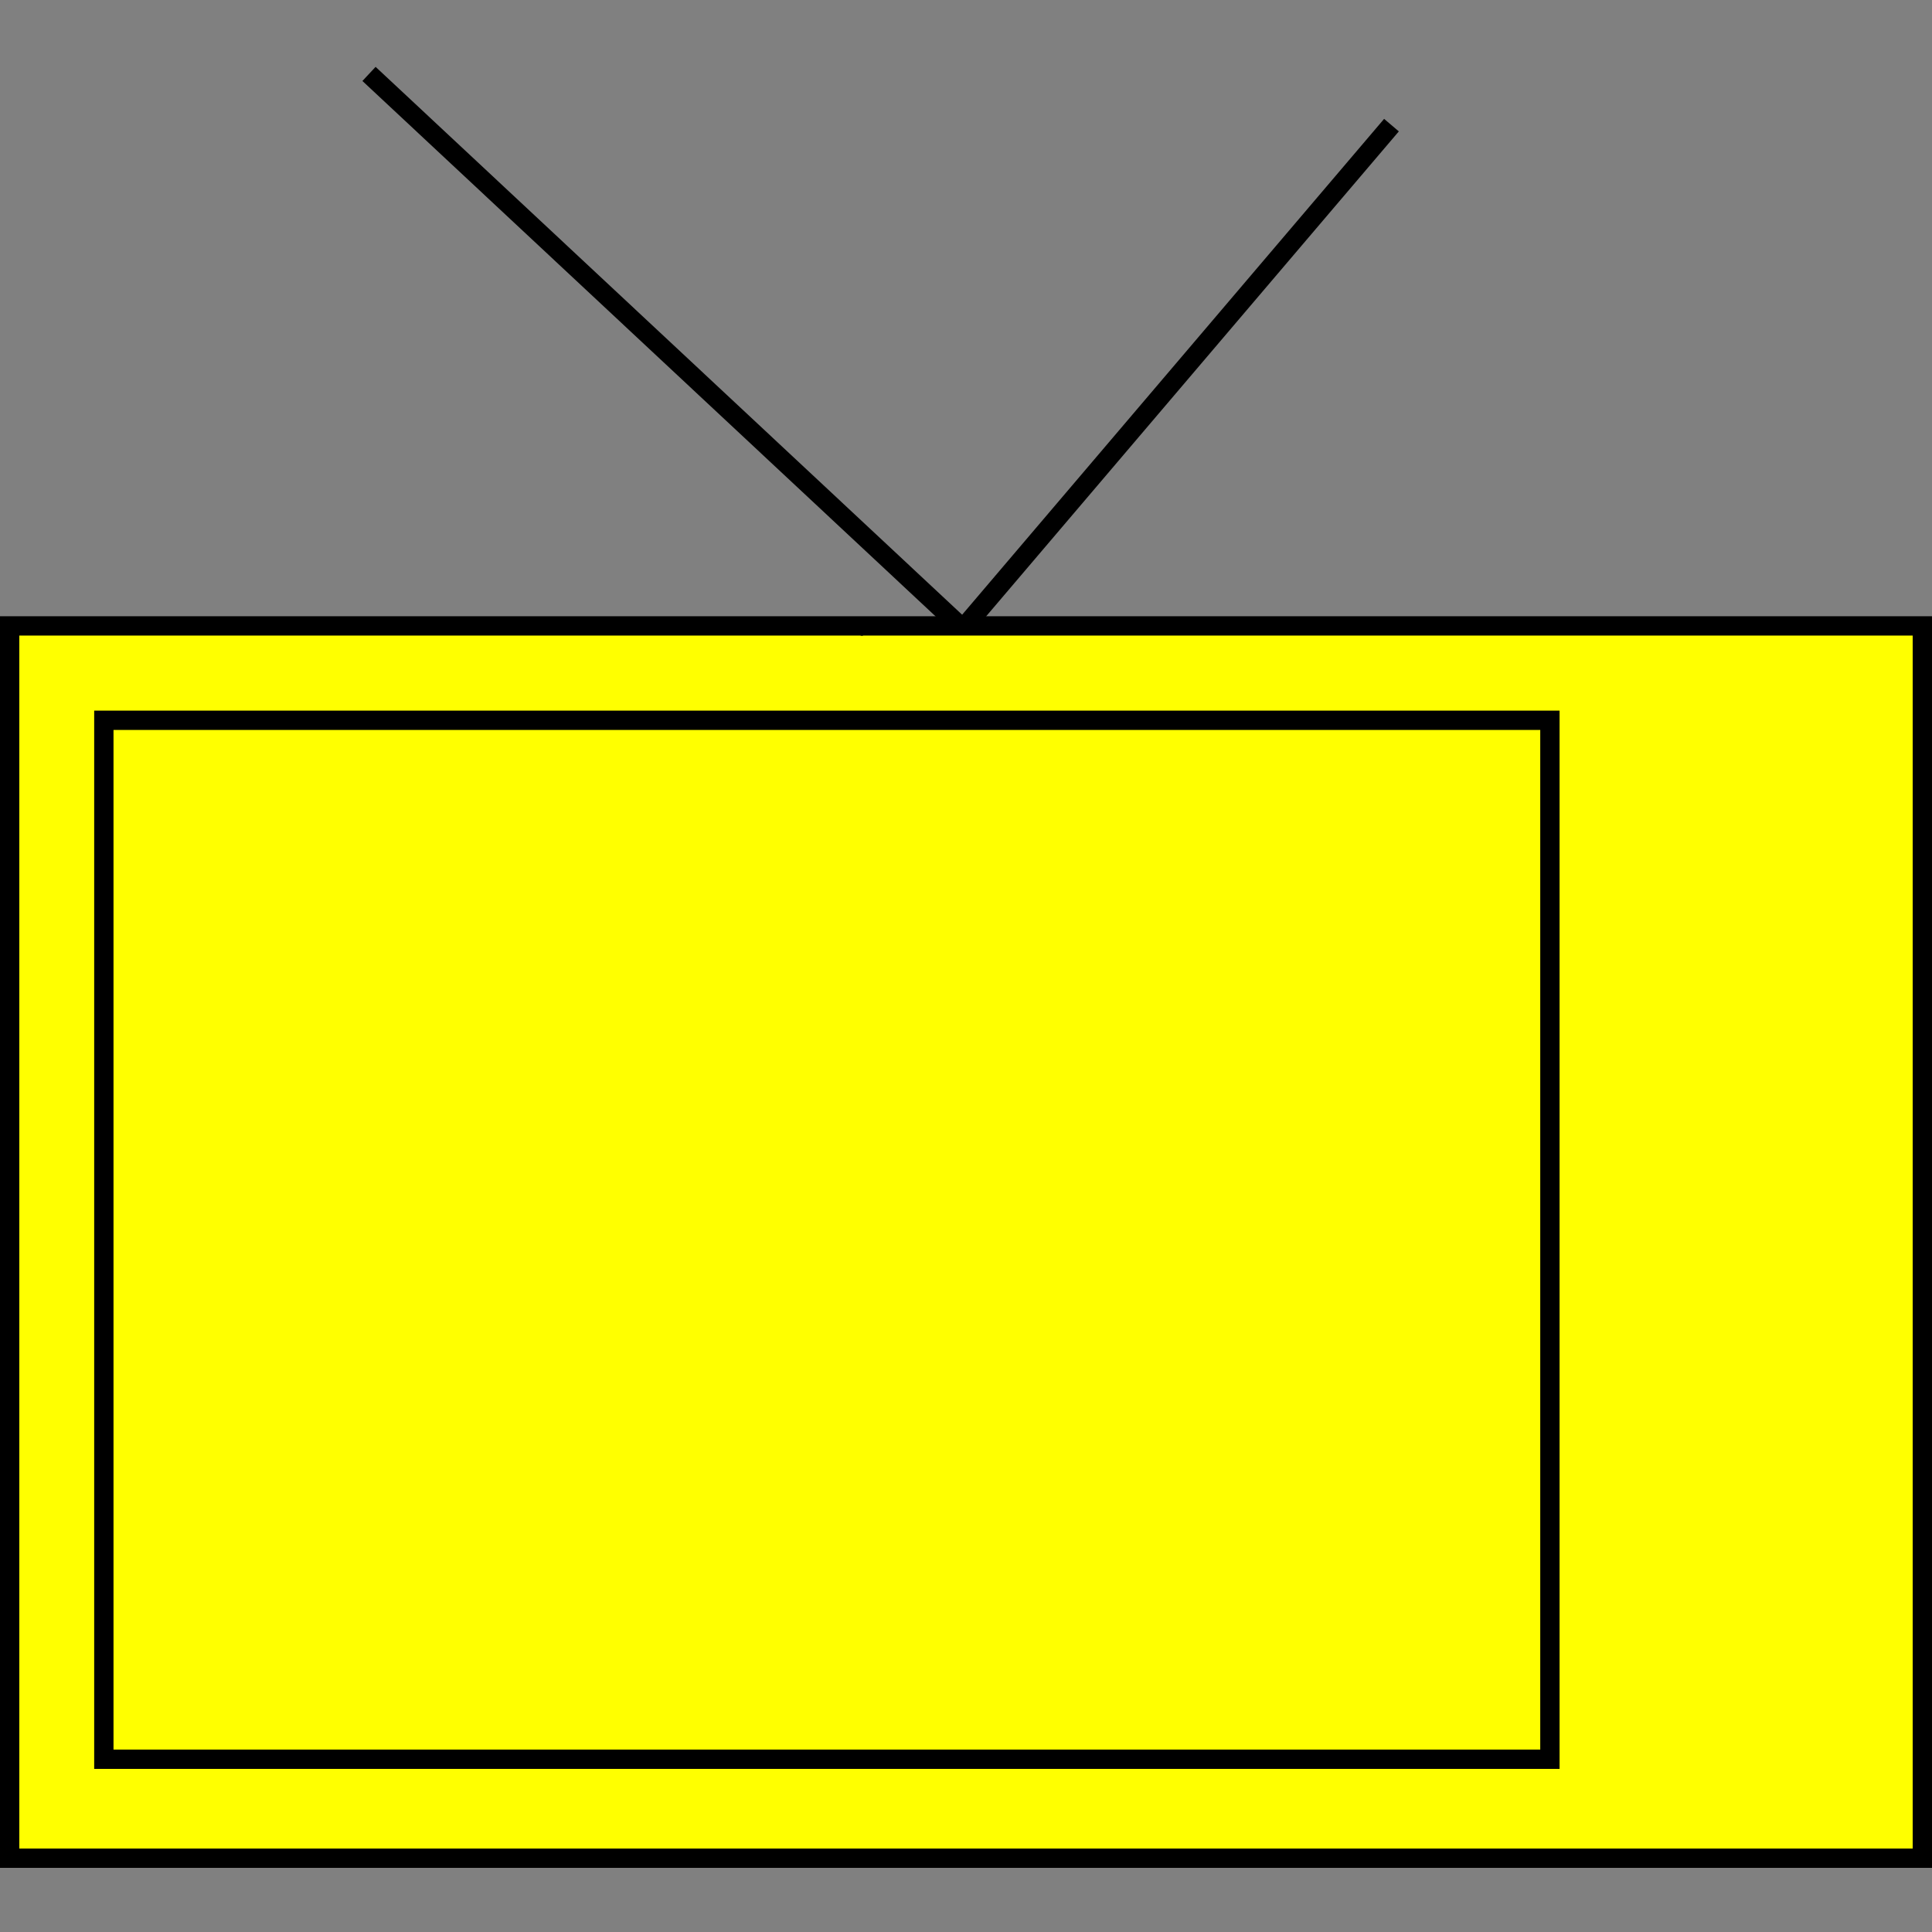 <?xml version="1.0" encoding="UTF-8" standalone="no"?>
<!-- Created with Inkscape (http://www.inkscape.org/) -->

<svg
   xmlns:dc="http://purl.org/dc/elements/1.1/"
   xmlns:cc="http://creativecommons.org/ns#"
   xmlns:rdf="http://www.w3.org/1999/02/22-rdf-syntax-ns#"
   xmlns:svg="http://www.w3.org/2000/svg"
   xmlns="http://www.w3.org/2000/svg"
   xmlns:sodipodi="http://sodipodi.sourceforge.net/DTD/sodipodi-0.dtd"
   xmlns:inkscape="http://www.inkscape.org/namespaces/inkscape"
   id="svg2"
   sodipodi:version="0.32"
   inkscape:version="0.48.2 r9819"
   width="100"
   height="100"
   version="1.0"
   sodipodi:docname="Television-yellow.svg"
   inkscape:output_extension="org.inkscape.output.svg.inkscape"
   inkscape:export-filename="D:\KULeuven\PhD\Work\Hybrid-BCI\HybBciCode\code\scenarios\pictures\television-yellow.png"
   inkscape:export-xdpi="90"
   inkscape:export-ydpi="90">
  <rect width="100%" height="100%" fill="#808080" stroke="none"/>
  <defs
     id="defs5">
    <inkscape:perspective
       sodipodi:type="inkscape:persp3d"
       inkscape:vp_x="0 : 526.18109 : 1"
       inkscape:vp_y="0 : 1000 : 0"
       inkscape:vp_z="744.09448 : 526.18109 : 1"
       inkscape:persp3d-origin="372.04724 : 350.78739 : 1"
       id="perspective9" />
  </defs>
  <sodipodi:namedview
     inkscape:window-height="1181"
     inkscape:window-width="1920"
     inkscape:pageshadow="2"
     inkscape:pageopacity="0.0"
     guidetolerance="10.0"
     gridtolerance="10.0"
     objecttolerance="10.0"
     borderopacity="1.0"
     bordercolor="#666666"
     pagecolor="#ffffff"
     id="base"
     showgrid="false"
     inkscape:zoom="3.575"
     inkscape:cx="25.736018"
     inkscape:cy="91.434504"
     inkscape:window-x="-4"
     inkscape:window-y="-4"
     inkscape:current-layer="svg2"
     inkscape:showpageshadow="false"
     inkscape:window-maximized="1" />
  <rect
     style="fill:#ffff00;fill-opacity:1;stroke:#000000;stroke-width:1;stroke-miterlimit:4;stroke-opacity:1;stroke-dasharray:none"
     id="rect2384"
     width="99"
     height="63.783"
     x="0.5"
     y="32.397"
     inkscape:export-filename="D:\KULeuven\PhD\Work\Hybrid-BCI\HybBciCode\code\scenarios\pictures\television-grey.png"
     inkscape:export-xdpi="90"
     inkscape:export-ydpi="90" />
  <rect
     style="fill:none;stroke:#000000;stroke-width:1;stroke-miterlimit:4;stroke-opacity:1;stroke-dasharray:none"
     id="rect2386"
     width="74.848"
     height="53.776"
     x="5.375"
     y="37.282" />
  <path
     sodipodi:type="arc"
     id="path2396"
     style="fill:#000000;stroke:none"
     sodipodi:cx="1205.0387"
     sodipodi:cy="164.22836"
     sodipodi:rx="1.5"
     sodipodi:ry="1.5"
     d="m 1206.539,164.228 a 1.5,1.5 0 1 1 -3,0 1.5,1.5 0 1 1 3,0 z"
     transform="matrix(0.069,0,0,0.052,-36.23,23.635)" />
  <path
     style="fill:none;stroke:#000000;stroke-width:1;stroke-linecap:butt;stroke-linejoin:miter;stroke-miterlimit:4;stroke-opacity:1;stroke-dasharray:none"
     d="M 49.545,32.264 19.1,3.826 z"
     id="path2398"
     inkscape:connector-curvature="0"
     sodipodi:nodetypes="ccc" />
  <path
     sodipodi:type="arc"
     id="path2400"
     style="fill:#000000;stroke:none"
     sodipodi:cx="1171.5654"
     sodipodi:cy="176.78085"
     sodipodi:rx="1.5"
     sodipodi:ry="1.5"
     d="m 1173.065,176.781 a 1.5,1.5 0 1 1 -3,0 1.5,1.5 0 1 1 3,0 z"
     transform="matrix(0.069,0,0,0.052,-36.23,23.635)" />
  <path
     style="fill:none;stroke:#000000;stroke-width:1;stroke-linecap:butt;stroke-linejoin:miter;stroke-miterlimit:4;stroke-opacity:1;stroke-dasharray:none"
     d="M 50.082,32.258 72.022,6.477 z"
     id="path3172"
     inkscape:connector-curvature="0"
     sodipodi:nodetypes="ccc" />
</svg>
